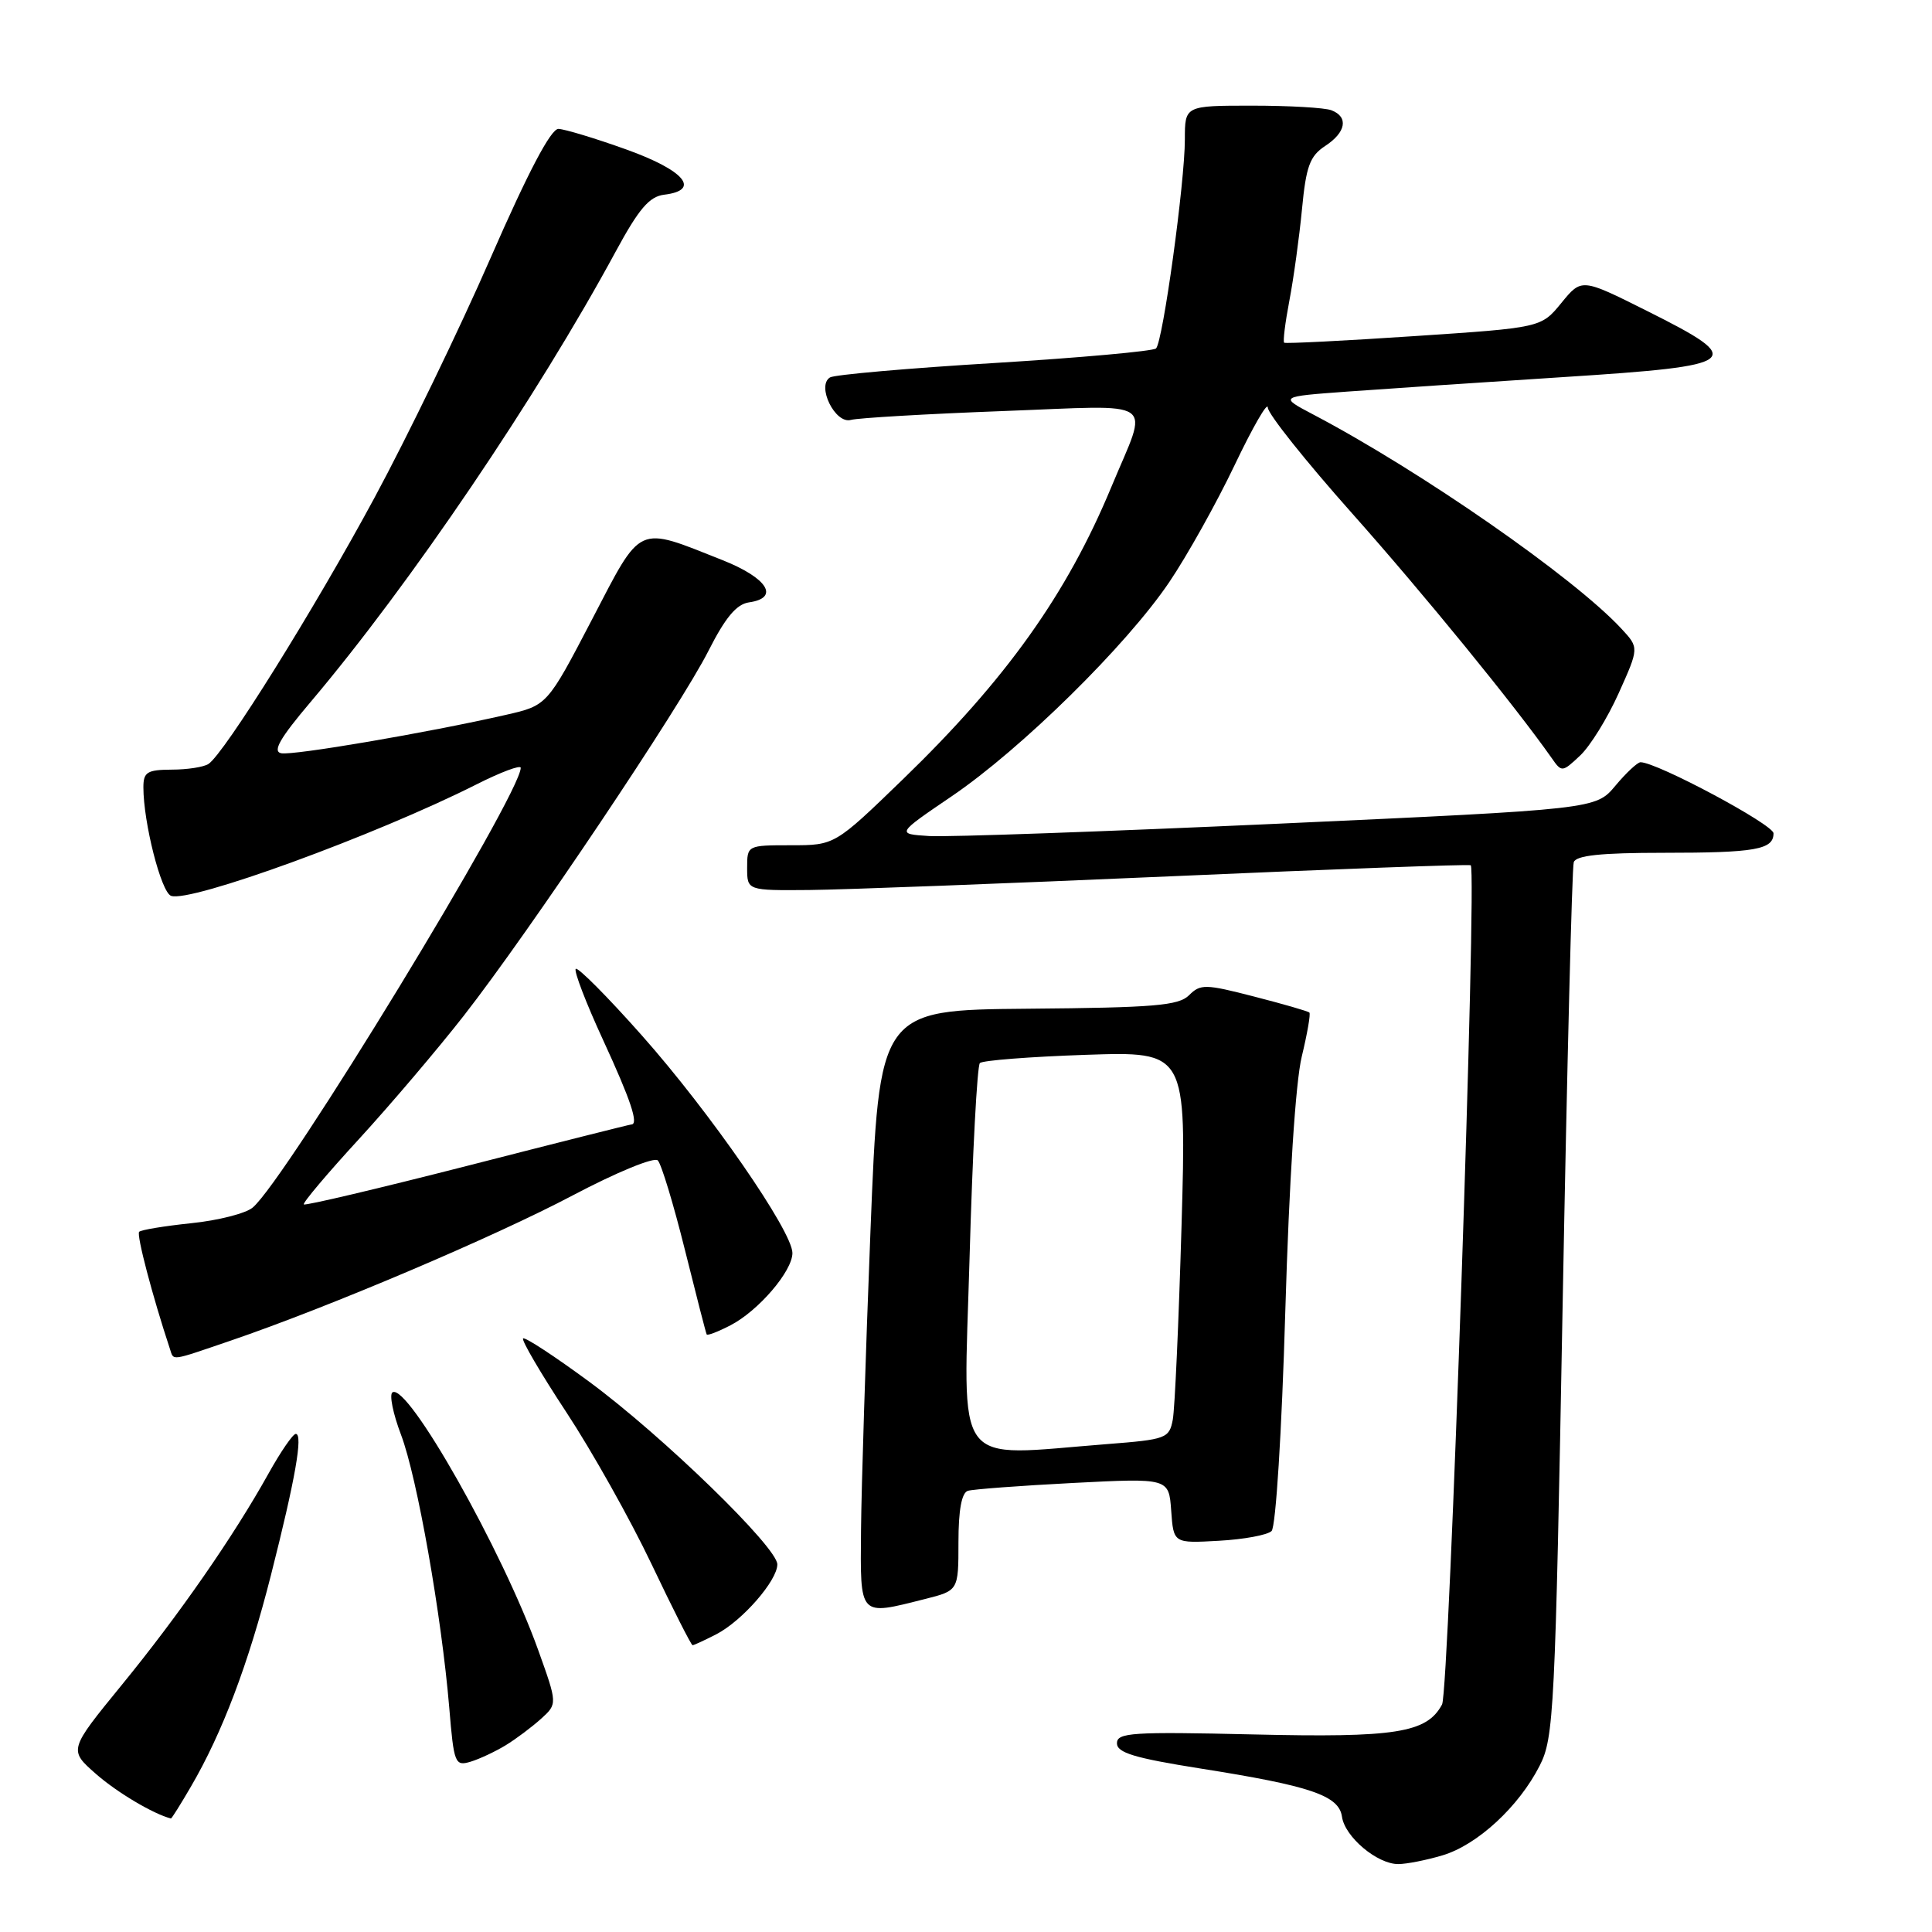 <?xml version="1.0" encoding="UTF-8" standalone="no"?>
<!DOCTYPE svg PUBLIC "-//W3C//DTD SVG 1.1//EN" "http://www.w3.org/Graphics/SVG/1.1/DTD/svg11.dtd" >
<svg xmlns="http://www.w3.org/2000/svg" xmlns:xlink="http://www.w3.org/1999/xlink" version="1.1" viewBox="0 0 256 256">
 <g >
 <path fill="currentColor"
d=" M 191.15 245.84 C 195.76 244.46 201.25 239.40 204.01 233.97 C 205.90 230.28 206.07 226.90 207.06 172.78 C 207.64 141.28 208.30 114.94 208.53 114.25 C 208.82 113.35 212.11 113.00 220.39 113.00 C 232.61 113.00 235.00 112.58 235.00 110.42 C 235.00 109.26 219.55 101.00 217.38 101.00 C 216.98 101.00 215.48 102.40 214.05 104.11 C 211.45 107.22 211.45 107.22 169.48 109.14 C 146.39 110.19 125.53 110.93 123.13 110.78 C 118.76 110.50 118.76 110.50 126.12 105.50 C 135.32 99.25 149.27 85.52 154.93 77.14 C 157.29 73.65 161.19 66.67 163.59 61.64 C 165.99 56.61 167.97 53.17 167.99 54.00 C 168.00 54.83 173.02 61.12 179.14 68.00 C 188.64 78.68 200.75 93.53 205.60 100.44 C 206.93 102.35 207.00 102.35 209.38 100.11 C 210.71 98.86 213.01 95.14 214.49 91.84 C 217.19 85.83 217.19 85.83 214.84 83.30 C 208.57 76.53 188.25 62.41 174.00 54.92 C 169.50 52.55 169.50 52.55 178.50 51.89 C 183.45 51.53 196.39 50.66 207.25 49.96 C 230.83 48.45 231.56 47.86 218.20 41.18 C 209.57 36.86 209.57 36.86 206.89 40.14 C 204.21 43.42 204.21 43.42 187.36 44.54 C 178.08 45.16 170.35 45.55 170.16 45.41 C 169.98 45.27 170.29 42.76 170.85 39.83 C 171.41 36.90 172.16 31.45 172.52 27.72 C 173.06 22.04 173.56 20.68 175.58 19.35 C 178.36 17.54 178.72 15.49 176.42 14.61 C 175.55 14.27 170.82 14.00 165.92 14.00 C 157.00 14.00 157.00 14.00 157.00 18.47 C 157.00 24.15 154.09 45.28 153.18 46.17 C 152.81 46.53 143.17 47.40 131.77 48.10 C 120.36 48.79 110.56 49.65 109.98 50.01 C 108.16 51.13 110.67 56.23 112.75 55.64 C 113.71 55.38 122.76 54.85 132.85 54.47 C 153.82 53.69 152.22 52.58 147.27 64.50 C 141.36 78.75 133.31 90.03 119.65 103.25 C 110.61 112.00 110.61 112.00 104.80 112.00 C 99.02 112.00 99.00 112.01 99.00 115.00 C 99.00 118.00 99.00 118.00 107.25 117.93 C 111.79 117.89 133.28 117.07 155.00 116.12 C 176.72 115.16 194.67 114.50 194.88 114.65 C 195.73 115.26 192.02 224.10 191.08 225.85 C 189.06 229.62 184.98 230.27 165.99 229.82 C 150.02 229.45 148.00 229.58 148.00 230.99 C 148.00 232.25 150.33 232.95 159.02 234.33 C 173.67 236.64 177.42 237.91 177.82 240.73 C 178.20 243.40 182.48 247.00 185.27 247.00 C 186.37 247.00 189.01 246.48 191.15 245.84 Z  M 25.29 236.75 C 29.45 229.63 32.91 220.50 35.90 208.72 C 39.14 195.96 40.18 190.00 39.19 190.00 C 38.81 190.00 37.19 192.36 35.58 195.25 C 30.95 203.57 23.74 213.96 16.13 223.27 C 9.10 231.88 9.10 231.88 12.72 235.06 C 15.51 237.51 20.33 240.37 22.65 240.96 C 22.74 240.98 23.93 239.09 25.29 236.75 Z  M 67.00 231.26 C 68.38 230.42 70.48 228.84 71.69 227.75 C 73.87 225.77 73.87 225.77 71.31 218.63 C 66.56 205.40 54.03 183.24 52.01 184.49 C 51.56 184.77 52.07 187.30 53.14 190.12 C 55.27 195.73 58.50 214.02 59.53 226.29 C 60.14 233.68 60.29 234.05 62.34 233.44 C 63.53 233.08 65.62 232.10 67.00 231.26 Z  M 94.93 216.54 C 98.35 214.77 103.00 209.44 103.00 207.29 C 103.00 205.03 87.84 190.30 78.12 183.12 C 73.51 179.72 69.54 177.12 69.31 177.35 C 69.08 177.59 71.66 181.99 75.05 187.14 C 78.44 192.29 83.52 201.34 86.33 207.25 C 89.14 213.16 91.59 218.00 91.77 218.00 C 91.95 218.00 93.37 217.34 94.93 216.54 Z  M 122.56 211.88 C 127.00 210.76 127.00 210.76 127.00 204.35 C 127.00 200.10 127.42 197.80 128.25 197.54 C 128.94 197.33 135.21 196.86 142.19 196.50 C 154.88 195.85 154.88 195.85 155.19 200.18 C 155.50 204.50 155.50 204.50 161.50 204.16 C 164.80 203.98 167.94 203.40 168.49 202.87 C 169.05 202.33 169.84 189.79 170.31 173.71 C 170.82 156.50 171.67 143.36 172.49 140.00 C 173.22 136.97 173.68 134.35 173.50 134.17 C 173.33 133.99 170.03 133.04 166.18 132.05 C 159.72 130.38 159.06 130.37 157.56 131.87 C 156.18 133.25 152.94 133.52 136.21 133.66 C 116.50 133.83 116.50 133.83 115.34 163.16 C 114.70 179.30 114.14 197.11 114.09 202.75 C 113.99 214.35 113.75 214.10 122.56 211.88 Z  M 30.57 177.64 C 43.55 173.21 65.47 163.90 75.90 158.39 C 81.68 155.34 86.68 153.28 87.16 153.76 C 87.63 154.23 89.24 159.54 90.74 165.56 C 92.24 171.58 93.54 176.65 93.64 176.82 C 93.74 177.00 95.15 176.46 96.79 175.61 C 100.50 173.69 105.00 168.44 105.00 166.03 C 105.00 163.16 94.07 147.36 85.04 137.19 C 80.50 132.07 76.56 128.11 76.29 128.38 C 76.02 128.65 77.64 132.88 79.90 137.78 C 83.60 145.81 84.66 149.00 83.65 149.00 C 83.45 149.00 73.69 151.46 61.95 154.47 C 50.21 157.47 40.45 159.78 40.26 159.59 C 40.07 159.41 43.35 155.52 47.54 150.96 C 51.73 146.39 57.99 139.02 61.46 134.58 C 70.15 123.45 90.17 93.59 93.89 86.21 C 96.11 81.83 97.59 80.06 99.23 79.82 C 103.36 79.24 101.72 76.60 95.76 74.23 C 84.25 69.67 85.12 69.27 78.41 82.15 C 72.50 93.48 72.50 93.48 67.00 94.73 C 56.65 97.09 38.88 100.12 37.27 99.81 C 36.08 99.58 37.07 97.84 41.17 93.00 C 54.34 77.43 71.17 52.58 81.60 33.30 C 84.65 27.67 86.04 26.04 88.00 25.80 C 92.92 25.21 90.72 22.58 83.00 19.81 C 78.88 18.33 74.83 17.11 74.00 17.08 C 73.00 17.05 69.99 22.77 65.00 34.19 C 60.88 43.63 53.96 57.91 49.64 65.92 C 41.74 80.58 29.71 99.87 27.62 101.23 C 27.00 101.64 24.81 101.98 22.75 101.98 C 19.49 102.00 19.00 102.31 19.00 104.33 C 19.00 108.98 21.34 118.20 22.66 118.70 C 25.15 119.66 49.76 110.68 63.11 103.95 C 66.35 102.31 69.00 101.32 69.00 101.74 C 68.98 105.27 37.81 156.42 33.48 160.01 C 32.55 160.79 28.89 161.72 25.35 162.08 C 21.81 162.45 18.70 162.96 18.44 163.22 C 18.06 163.60 20.20 171.75 22.52 178.75 C 23.05 180.33 22.45 180.41 30.57 177.64 Z  M 128.47 166.75 C 128.86 152.86 129.48 141.21 129.84 140.86 C 130.20 140.51 136.51 140.02 143.86 139.77 C 157.22 139.32 157.22 139.32 156.56 162.41 C 156.19 175.11 155.67 186.67 155.40 188.11 C 154.93 190.59 154.54 190.74 146.70 191.35 C 126.01 192.96 127.66 195.17 128.47 166.75 Z "/>
</g>
</svg>